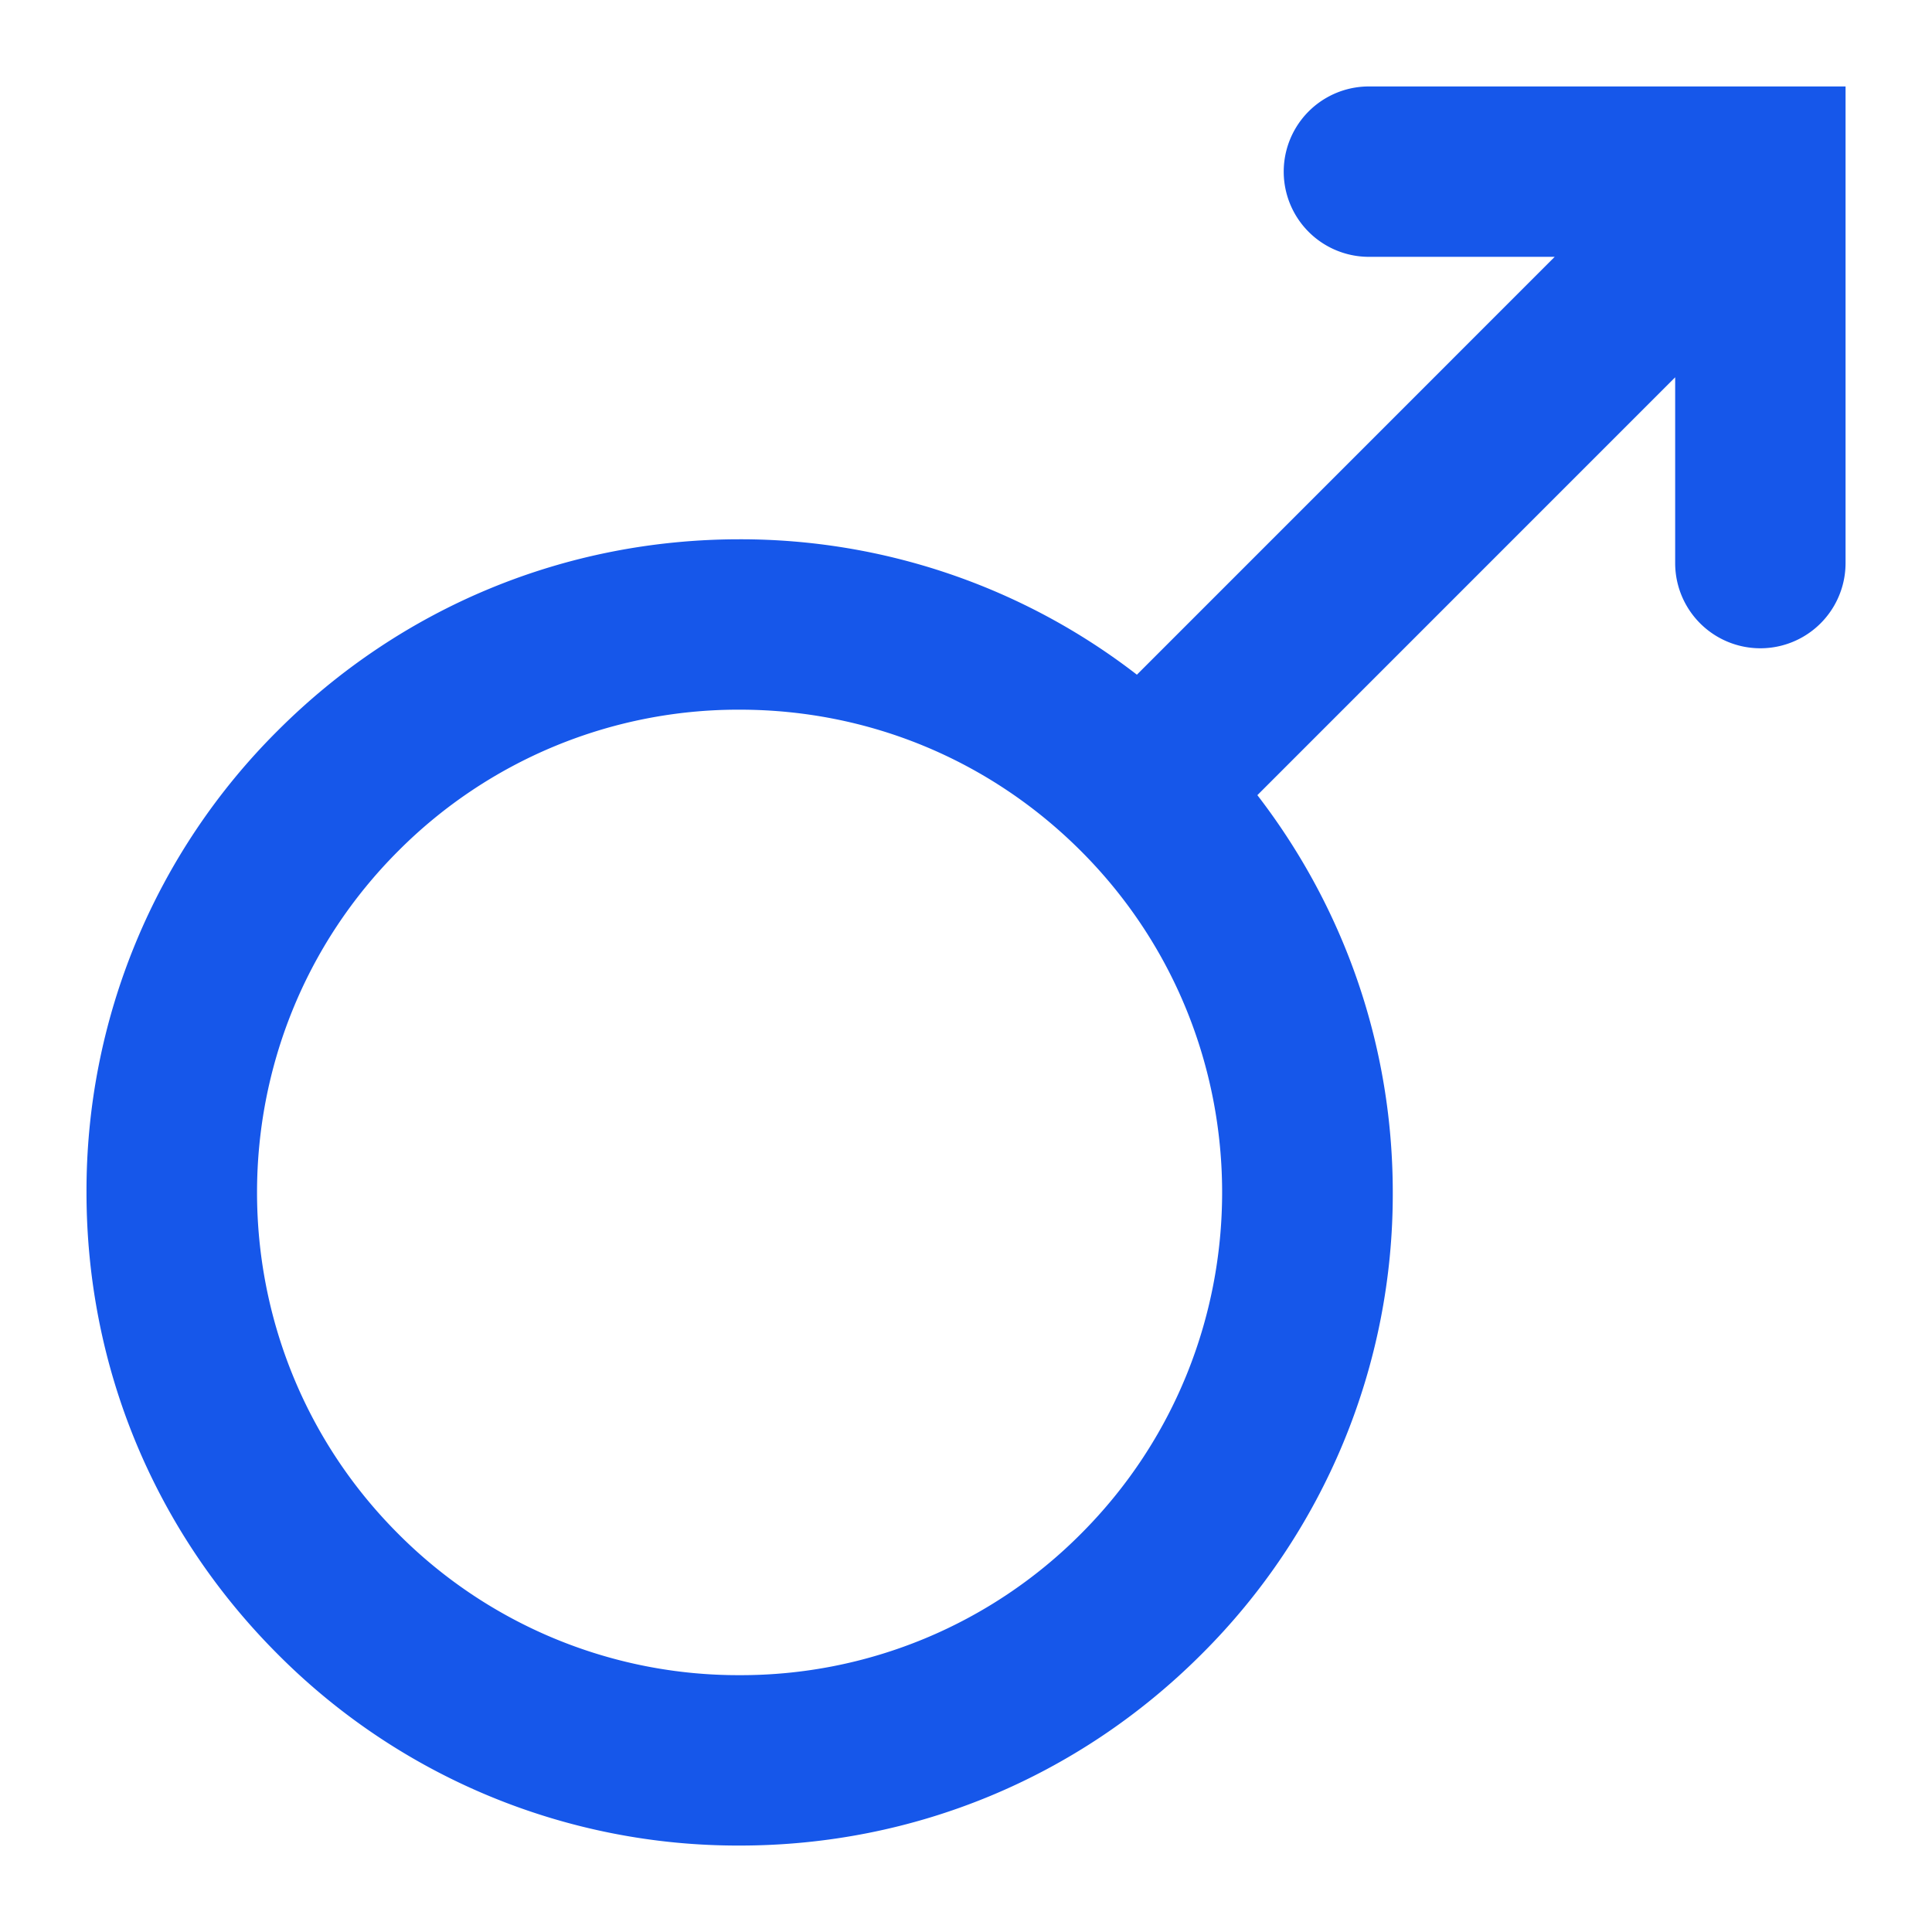 <svg xmlns="http://www.w3.org/2000/svg" viewBox="0 0 34.016 34.016">
  <path fill="#1657ea" d="M24.102 1.522a1.5 1.5 0 1 0 0 3h3.271l-7.356 7.357a11.405 11.405 0 0 0-6.994-2.384c-3.072 0-5.96 1.196-8.132 3.368a11.425 11.425 0 0 0-3.368 8.132c0 3.071 1.196 5.959 3.368 8.131a11.425 11.425 0 0 0 8.132 3.368c3.071 0 5.959-1.196 8.131-3.368a11.424 11.424 0 0 0 3.368-8.131c0-2.565-.844-4.996-2.384-6.995l7.356-7.357v3.271a1.5 1.5 0 1 0 3 0V1.522h-8.392zm-5.07 25.483a8.445 8.445 0 0 1-6.01 2.489 8.447 8.447 0 0 1-6.011-2.489c-3.314-3.314-3.314-8.707 0-12.021a8.447 8.447 0 0 1 6.011-2.489c2.27 0 4.405.884 6.01 2.489 3.314 3.314 3.314 8.706 0 12.021z"/>
</svg>
